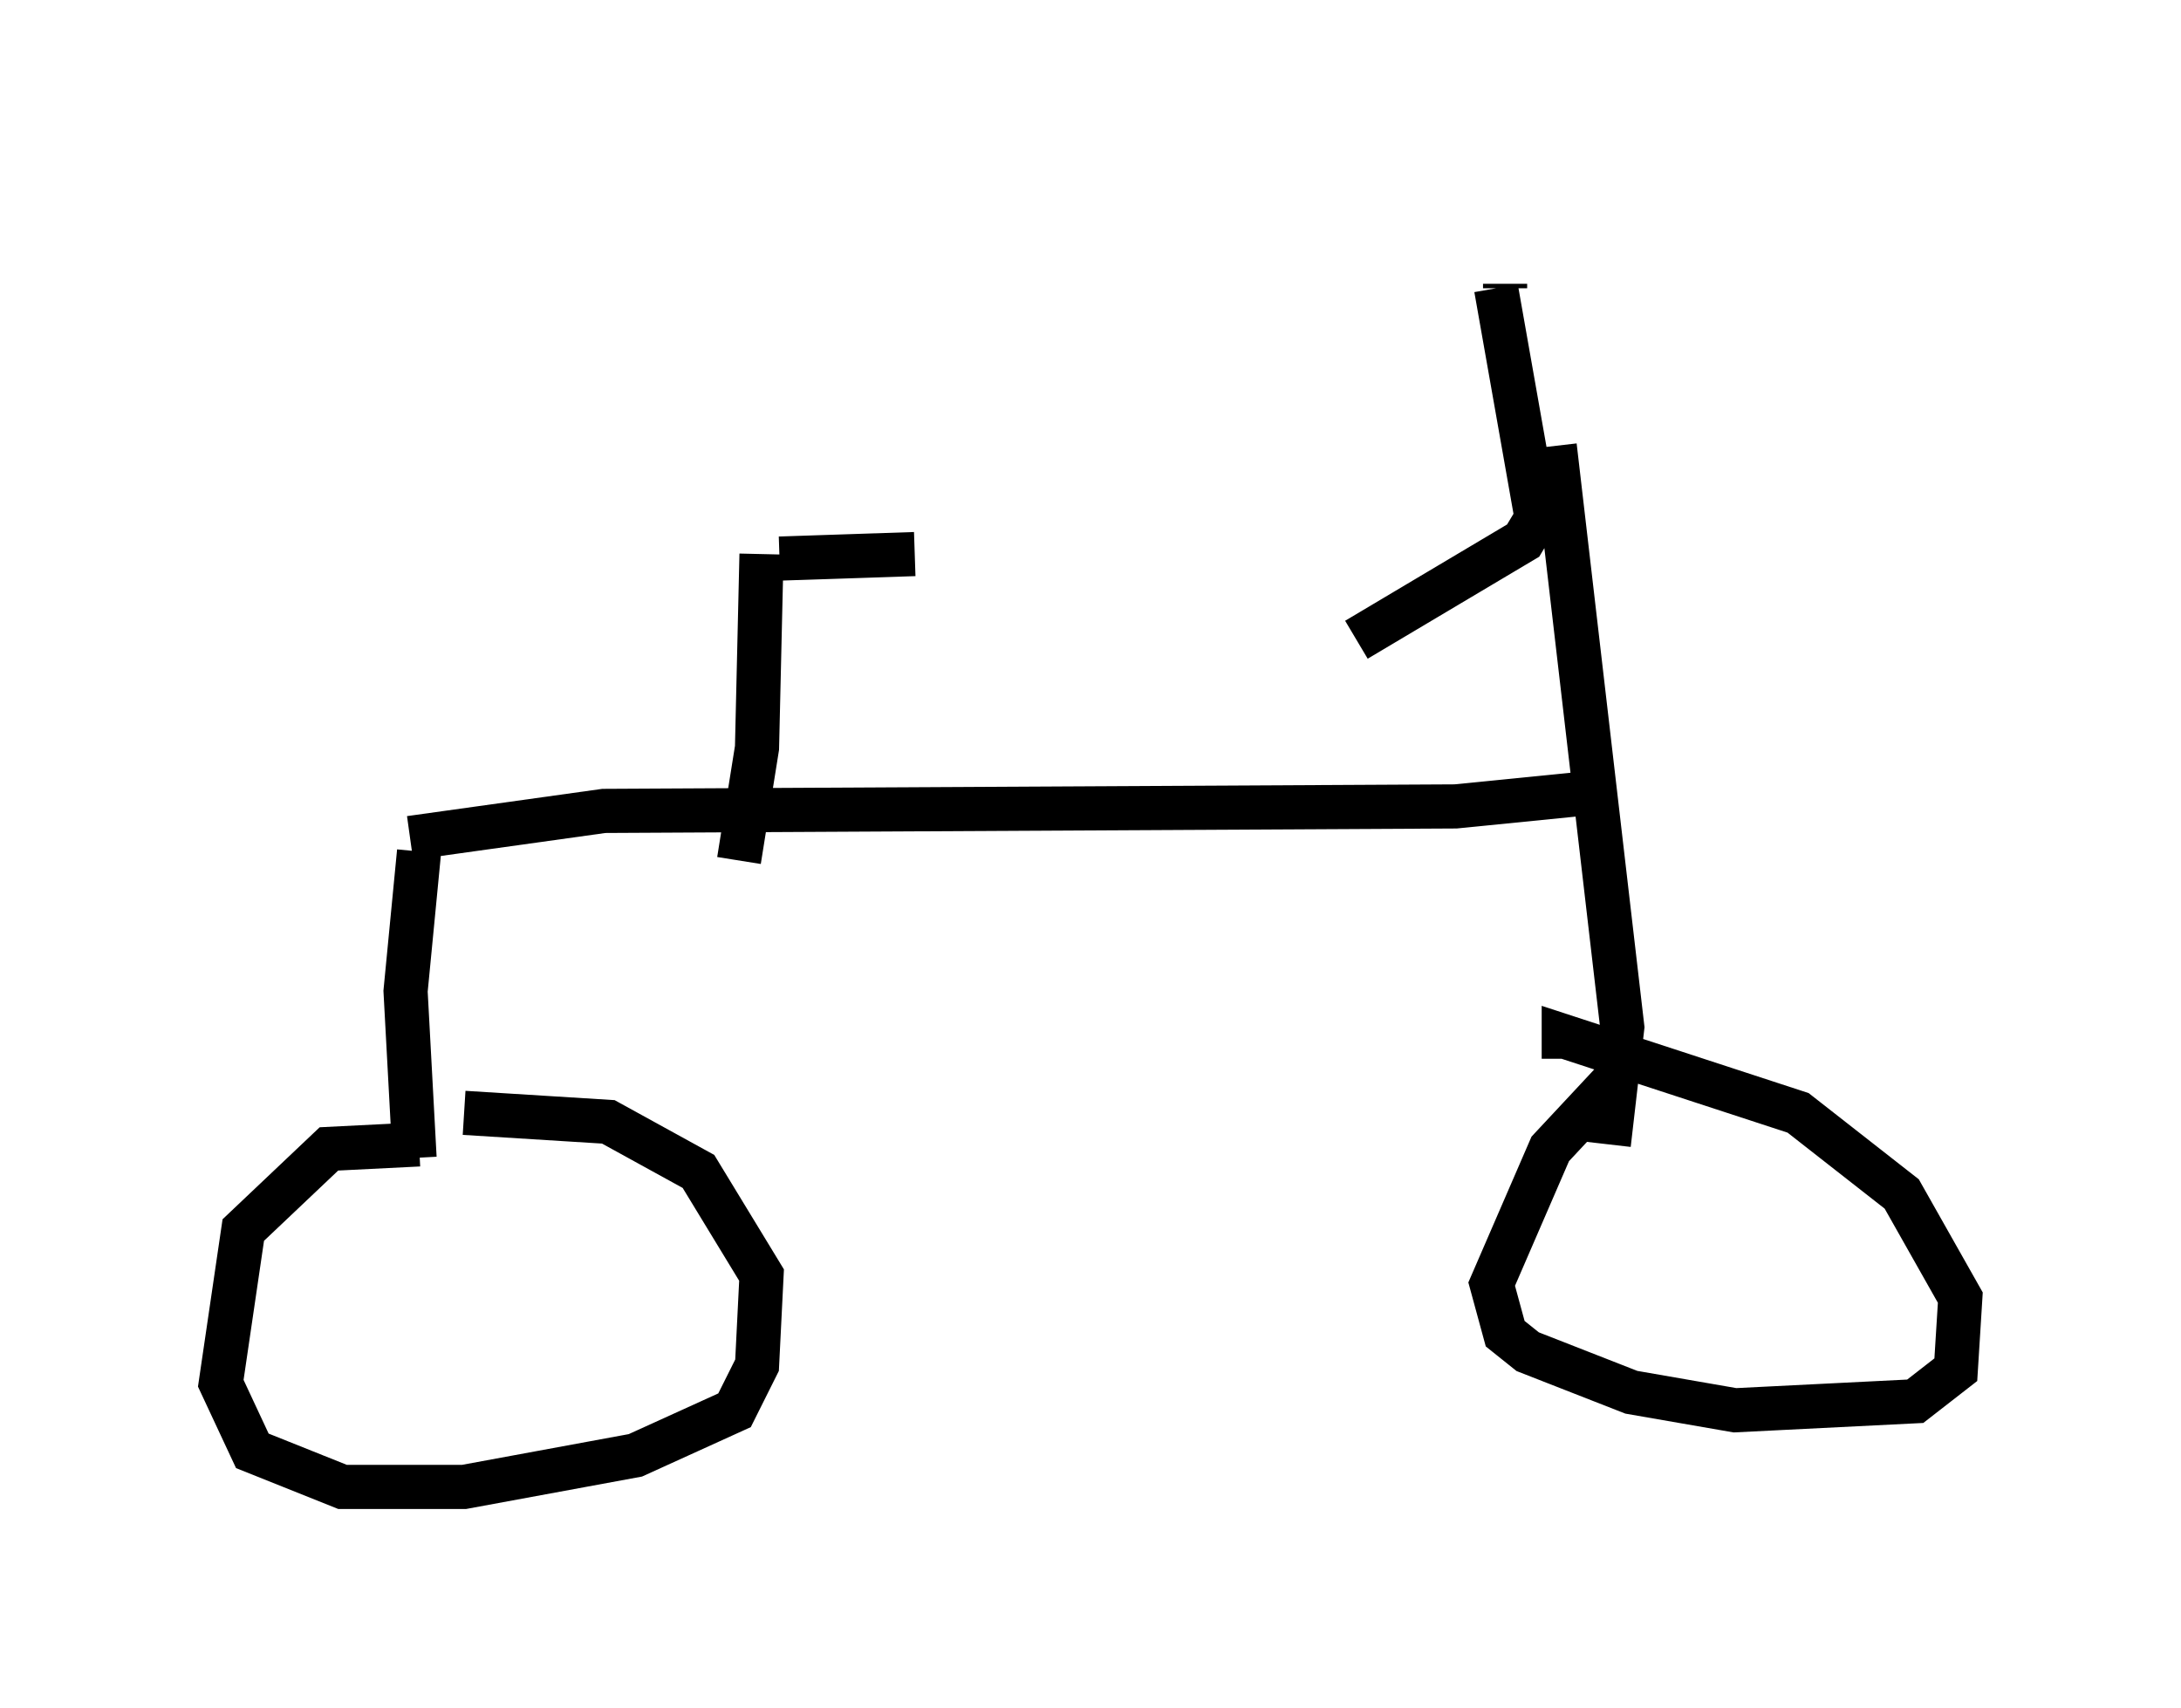 <?xml version="1.0" encoding="utf-8" ?>
<svg baseProfile="full" height="38.686" version="1.1" width="49.405" xmlns="http://www.w3.org/2000/svg" xmlns:ev="http://www.w3.org/2001/xml-events" xmlns:xlink="http://www.w3.org/1999/xlink"><defs /><rect fill="white" height="38.686" width="49.405" x="0" y="0" /><path d="M33.277, 6.327 m-2.348, -1.327 m3.165, 1.429 l0.0, 0.102 m-0.204, 0.0 l0.919, 5.206 -0.306, 0.51 l-3.777, 2.246 m4.492, -4.39 l1.531, 13.169 -0.306, 2.654 m0.613, -1.429 l-0.51, 0.0 -1.429, 1.531 l-1.327, 3.063 0.306, 1.123 l0.51, 0.408 2.348, 0.919 l2.348, 0.408 4.083, -0.204 l0.919, -0.715 0.102, -1.633 l-1.327, -2.348 -2.348, -1.838 l-5.308, -1.735 0.0, 0.51 m0.613, -6.023 l-3.063, 0.306 -19.294, 0.102 l-4.39, 0.613 m0.204, 0.306 l-0.306, 3.165 0.204, 3.777 m0.102, -0.306 l-2.042, 0.102 -1.94, 1.838 l-0.51, 3.471 0.715, 1.531 l2.042, 0.817 2.756, 0.0 l3.879, -0.715 2.246, -1.021 l0.51, -1.021 0.102, -2.042 l-1.429, -2.348 -2.042, -1.123 l-3.267, -0.204 m6.227, -5.717 l0.408, -2.552 0.102, -4.39 m0.408, 0.102 l3.063, -0.102 " fill="none" stroke="black" stroke-width="1" /></svg>